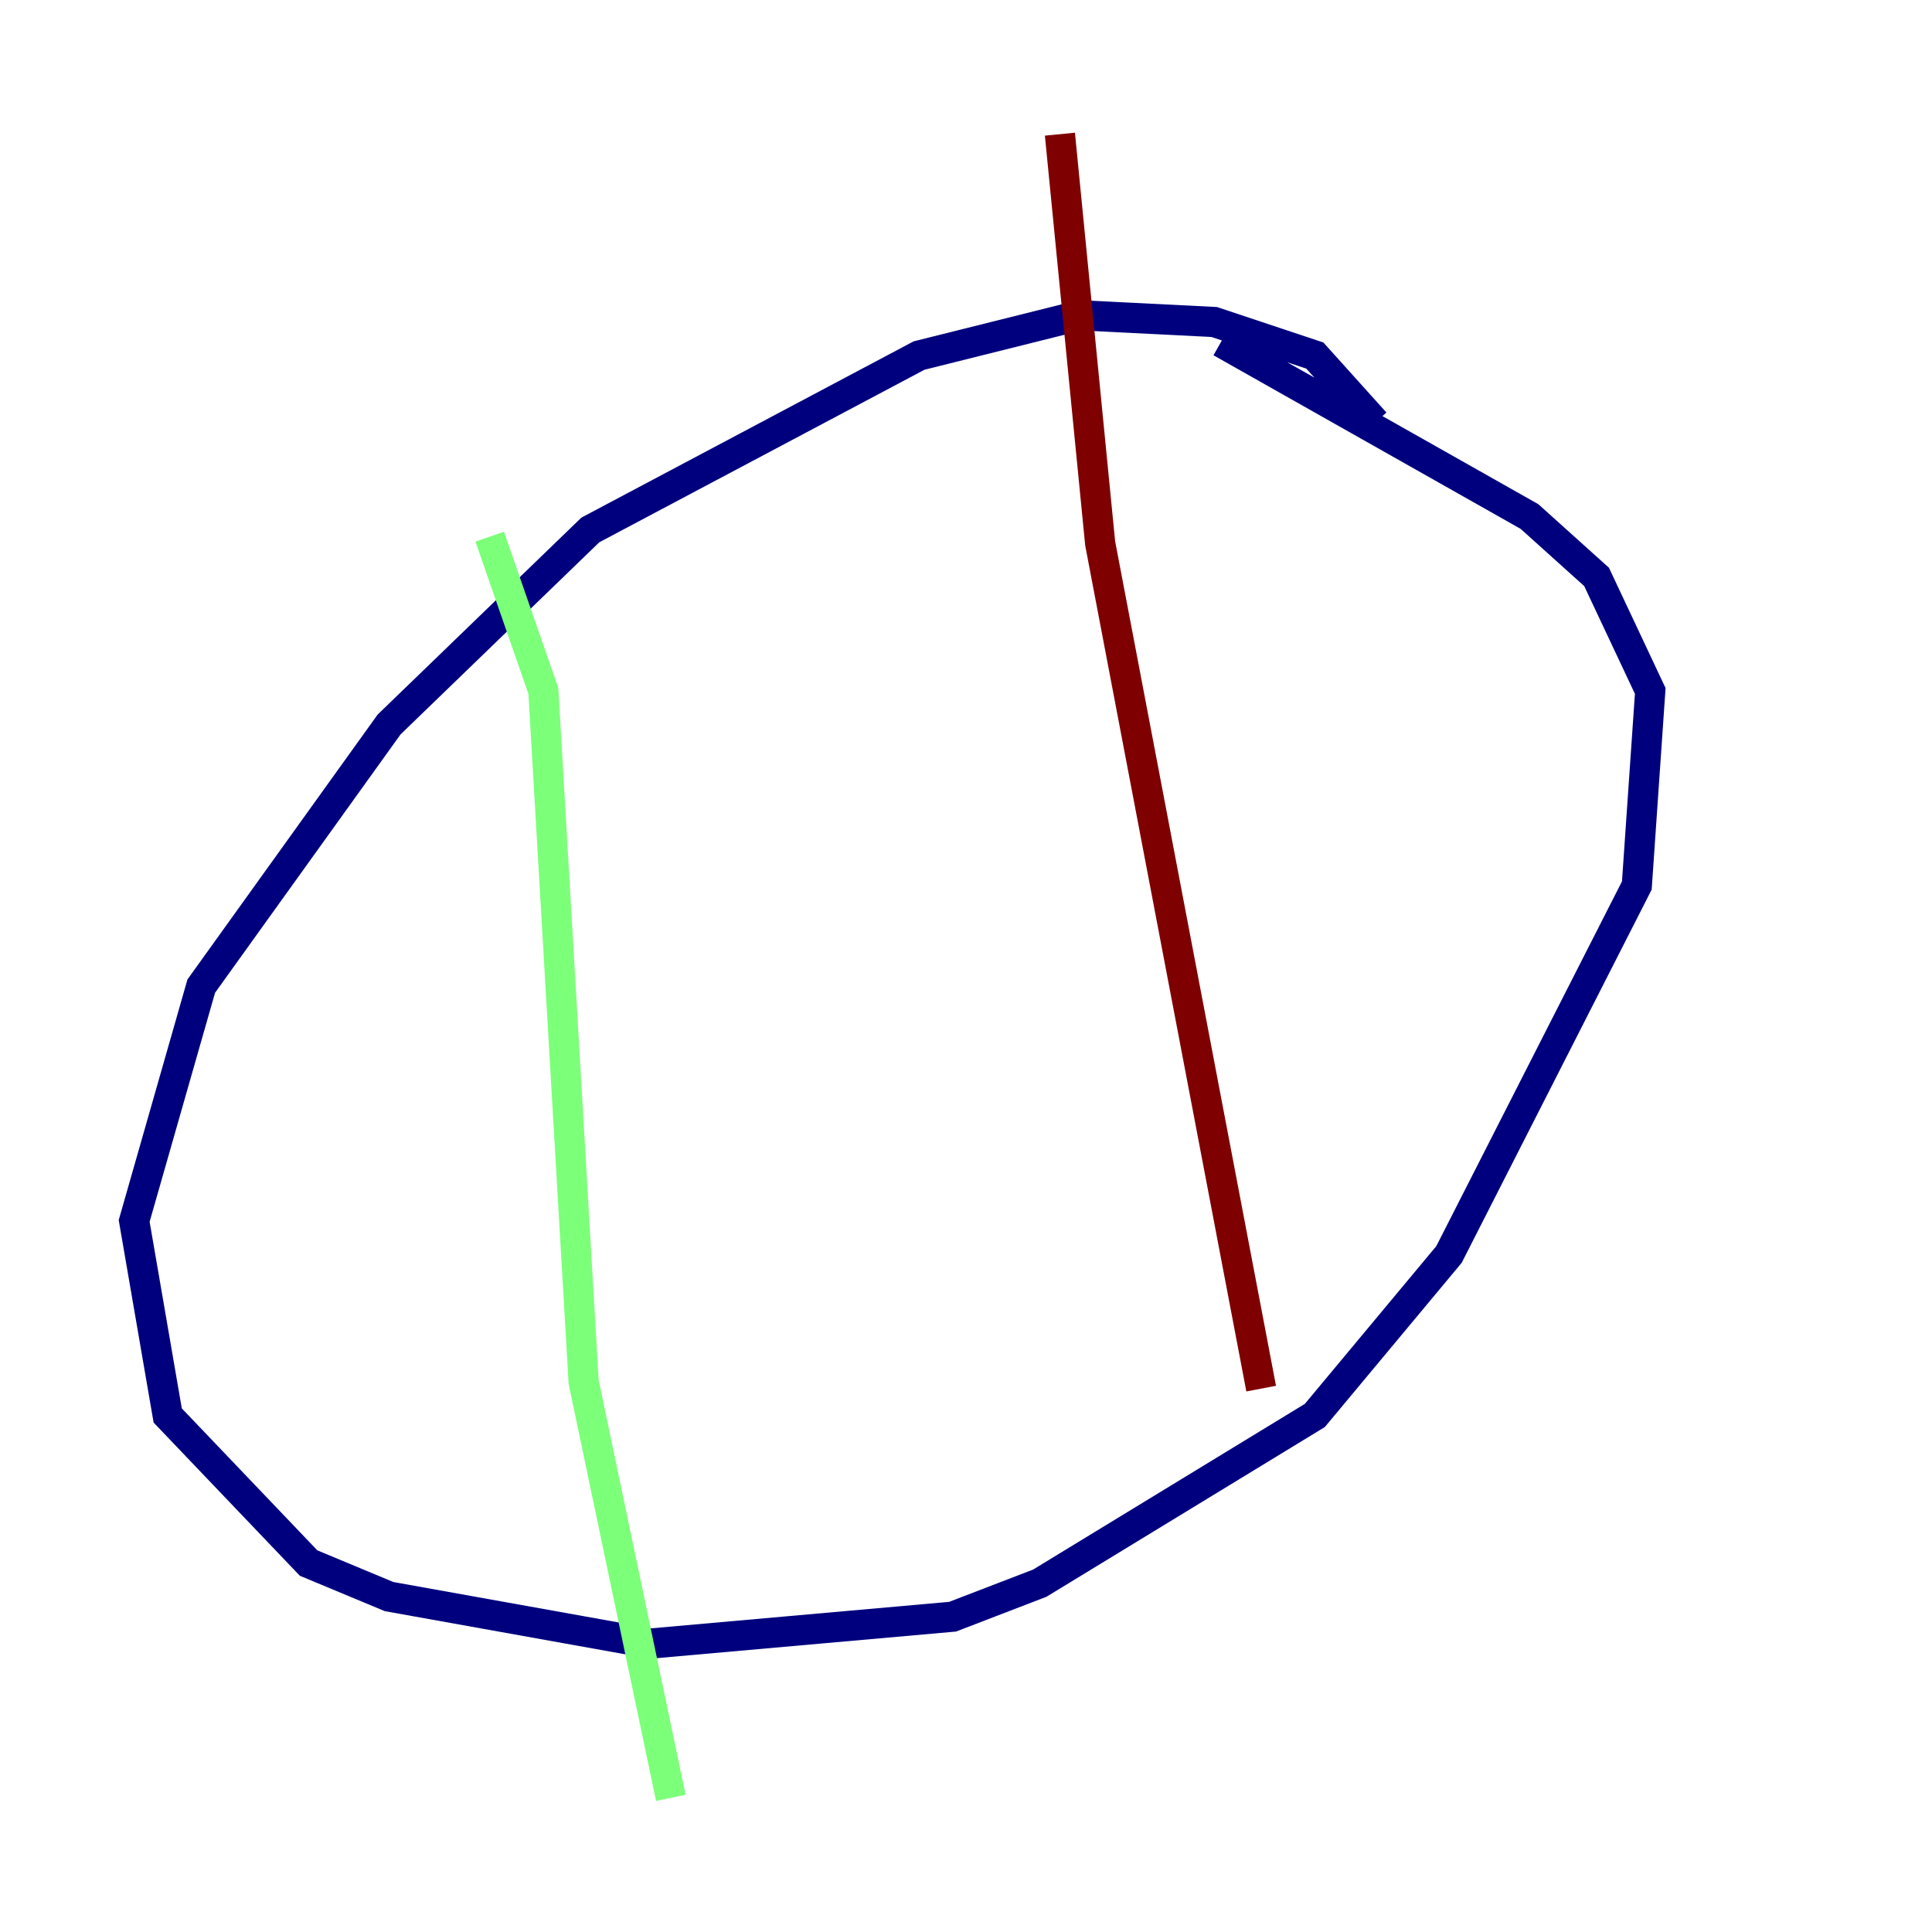 <?xml version="1.0" encoding="utf-8" ?>
<svg baseProfile="tiny" height="128" version="1.2" viewBox="0,0,128,128" width="128" xmlns="http://www.w3.org/2000/svg" xmlns:ev="http://www.w3.org/2001/xml-events" xmlns:xlink="http://www.w3.org/1999/xlink"><defs /><polyline fill="none" points="91.111,28.0 87.111,23.556 80.444,21.333 71.556,20.889 60.889,23.556 39.111,35.111 25.778,48.0 13.333,65.333 8.889,80.889 11.111,93.778 20.444,103.556 25.778,105.778 43.111,108.889 63.111,107.111 68.889,104.889 87.111,93.778 96.0,83.111 108.444,58.667 109.333,45.778 105.778,38.222 101.333,34.222 80.889,22.667" stroke="#00007f" stroke-width="2" /><polyline fill="none" points="32.444,35.556 36.0,45.778 38.667,91.556 44.444,119.111" stroke="#7cff79" stroke-width="2" /><polyline fill="none" points="70.222,8.889 72.889,36.0 83.556,92.0" stroke="#7f0000" stroke-width="2" /></svg>